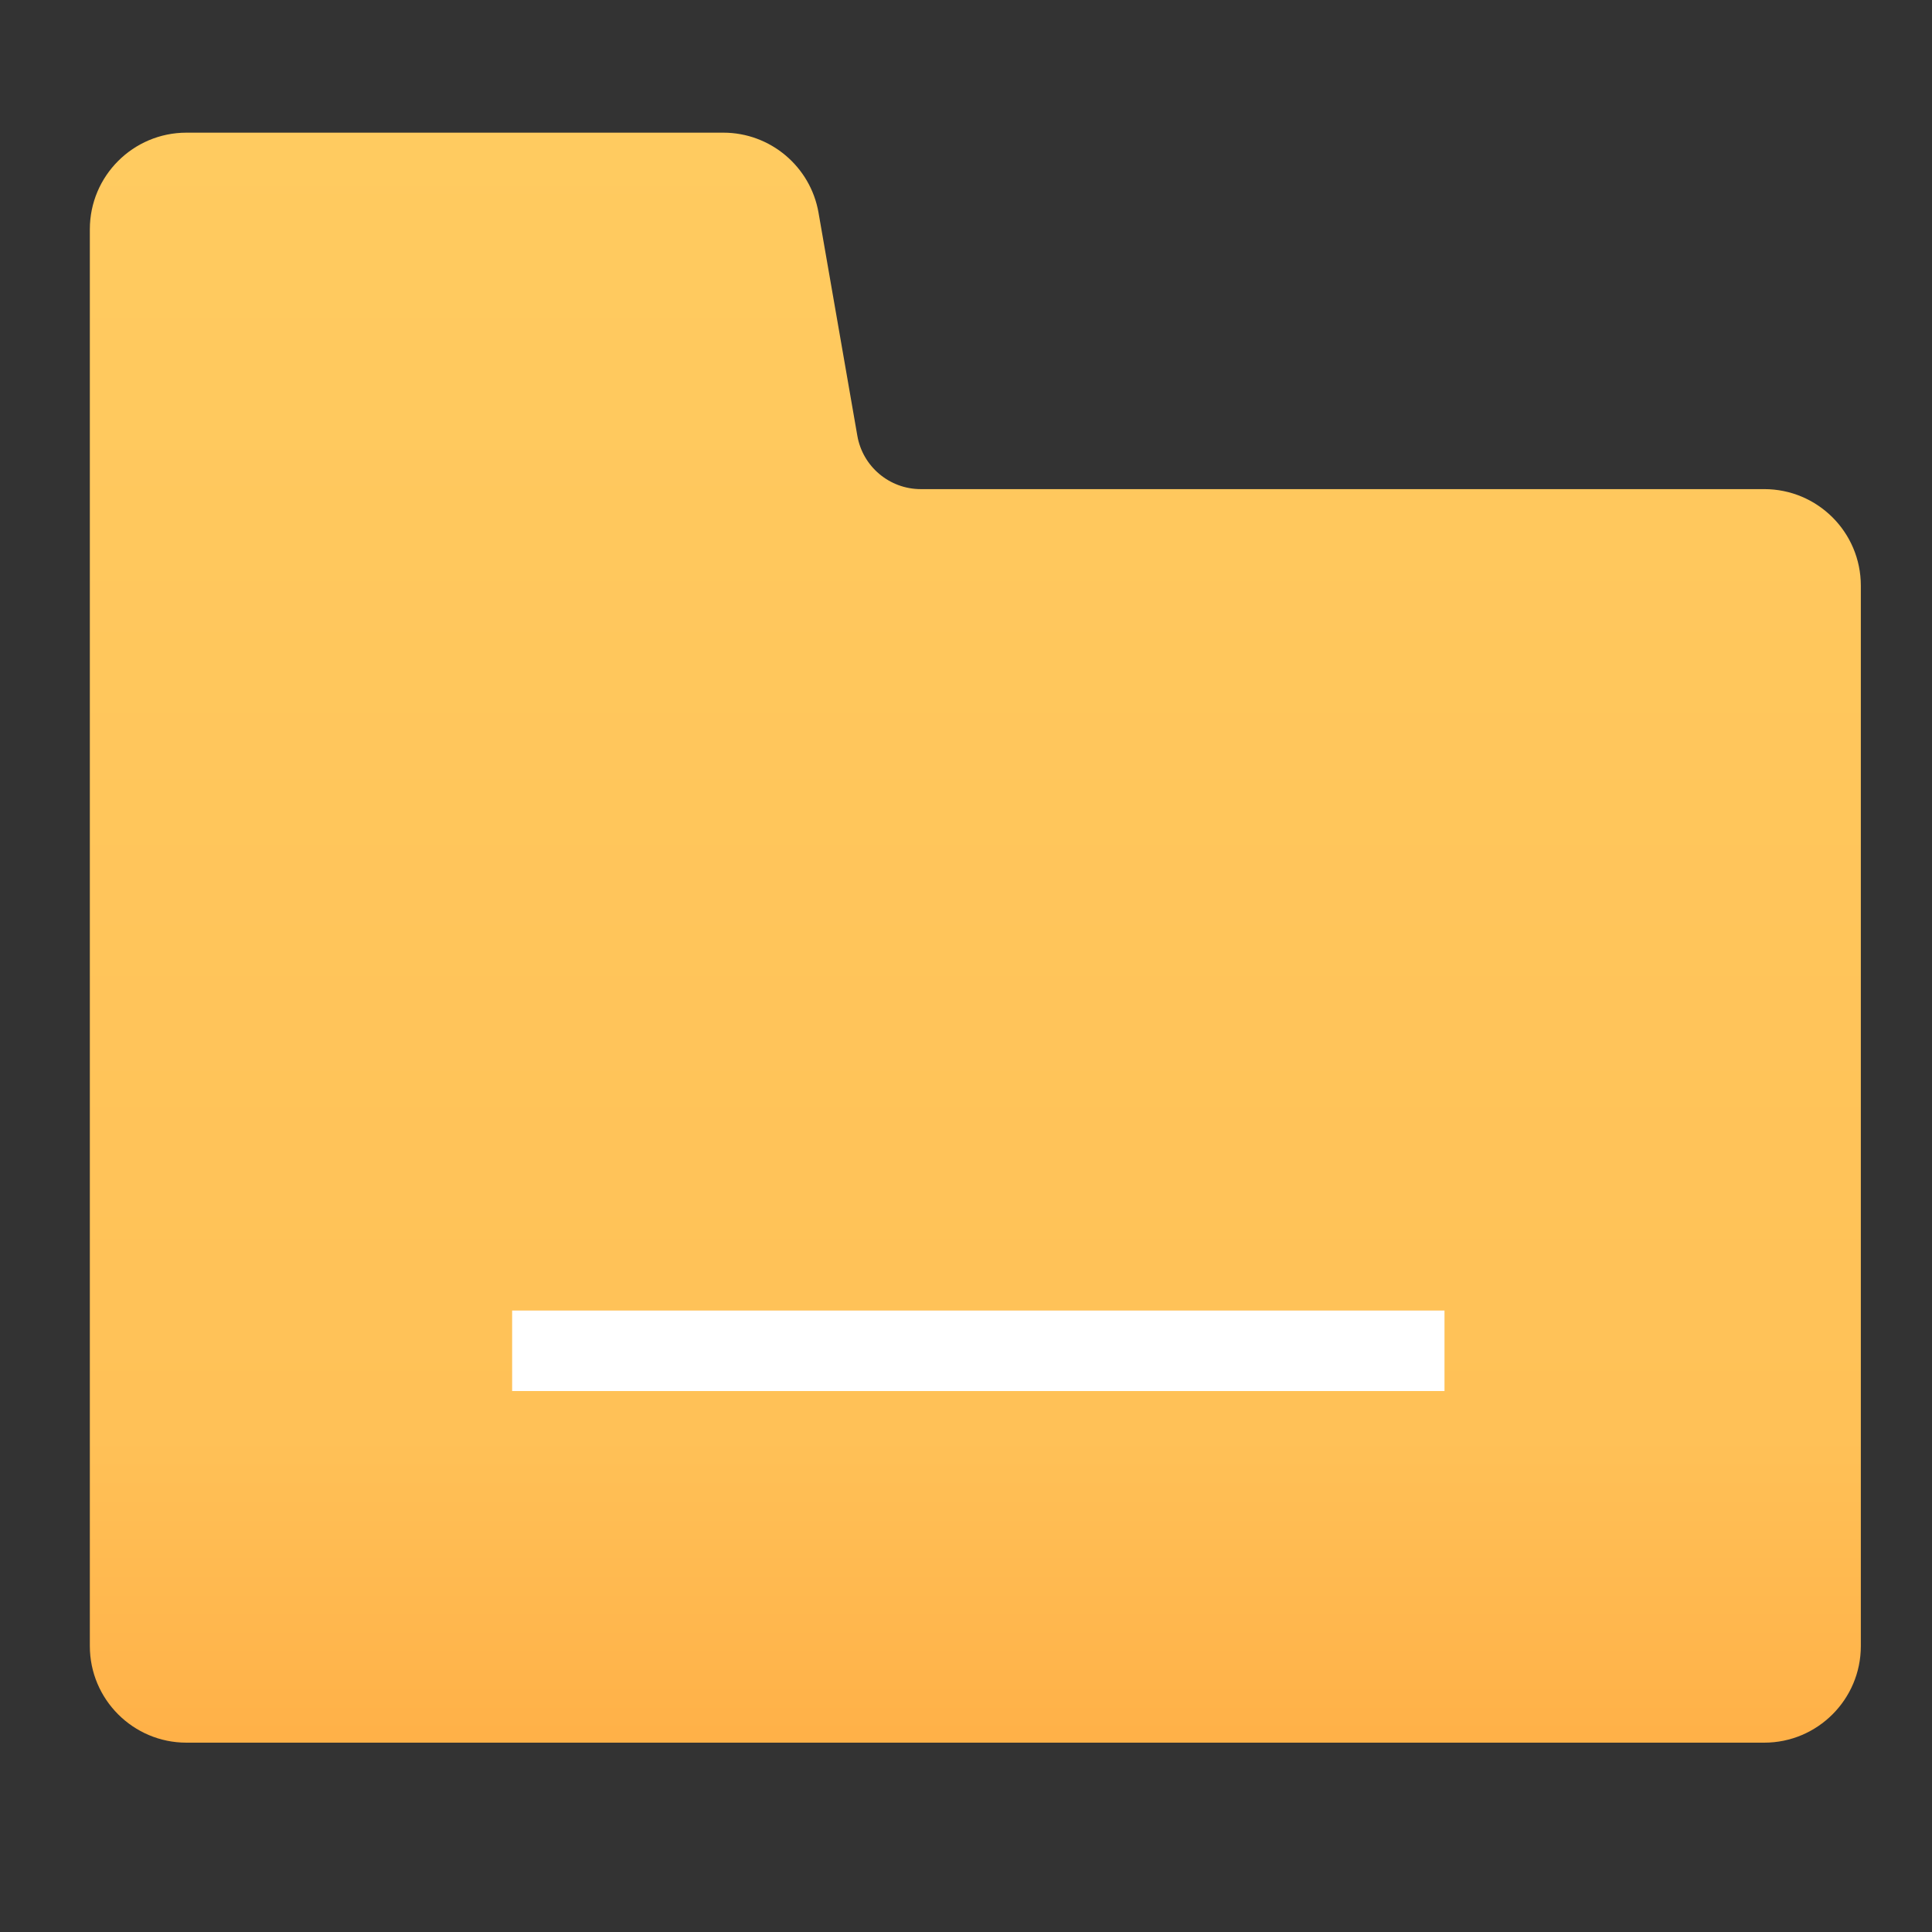 <?xml version="1.0" encoding="UTF-8"?>
<svg width="12px" height="12px" viewBox="0 0 12 12" version="1.1" xmlns="http://www.w3.org/2000/svg" xmlns:xlink="http://www.w3.org/1999/xlink">
    <rect x="0" y="0" width="12" height="12" fill="#333333" stroke="none"/>
    <title>文件夹</title>
    <defs>
        <linearGradient x1="46.695%" y1="100%" x2="46.695%" y2="0%" id="linearGradient-1">
            <stop stop-color="#FFB047" offset="0%"></stop>
            <stop stop-color="#FFC157" offset="19.463%"></stop>
            <stop stop-color="#FFCB60" offset="100%"></stop>
        </linearGradient>
    </defs>
    <g id="2.0" stroke="none" stroke-width="1" fill="none" fill-rule="evenodd">
        <g id="概览—钩子编辑" transform="translate(-257, -202)">
            <g id="编组-11" transform="translate(243, 117)">
                <g id="文件夹" transform="translate(14, 85)">
                    <rect id="矩形" x="0" y="0" width="12" height="12"></rect>
                    <path d="M1.158,0.824 L4.493,0.824 C4.784,0.824 5.034,1.034 5.084,1.321 L5.325,2.706 C5.358,2.898 5.525,3.038 5.719,3.038 L10.958,3.038 C11.289,3.038 11.558,3.306 11.558,3.638 L11.558,10.224 C11.558,10.555 11.289,10.824 10.958,10.824 L1.158,10.824 C0.827,10.824 0.558,10.555 0.558,10.224 L0.558,1.424 C0.558,1.093 0.827,0.824 1.158,0.824 Z" id="矩形" fill="url(#linearGradient-1)"></path>
                    <line x1="3.181" y1="8.39" x2="8.972" y2="8.39" id="路径-2" stroke="#FFFFFF" stroke-width="0.5"></line>
                </g>
            </g>
        </g>
    </g>
</svg>